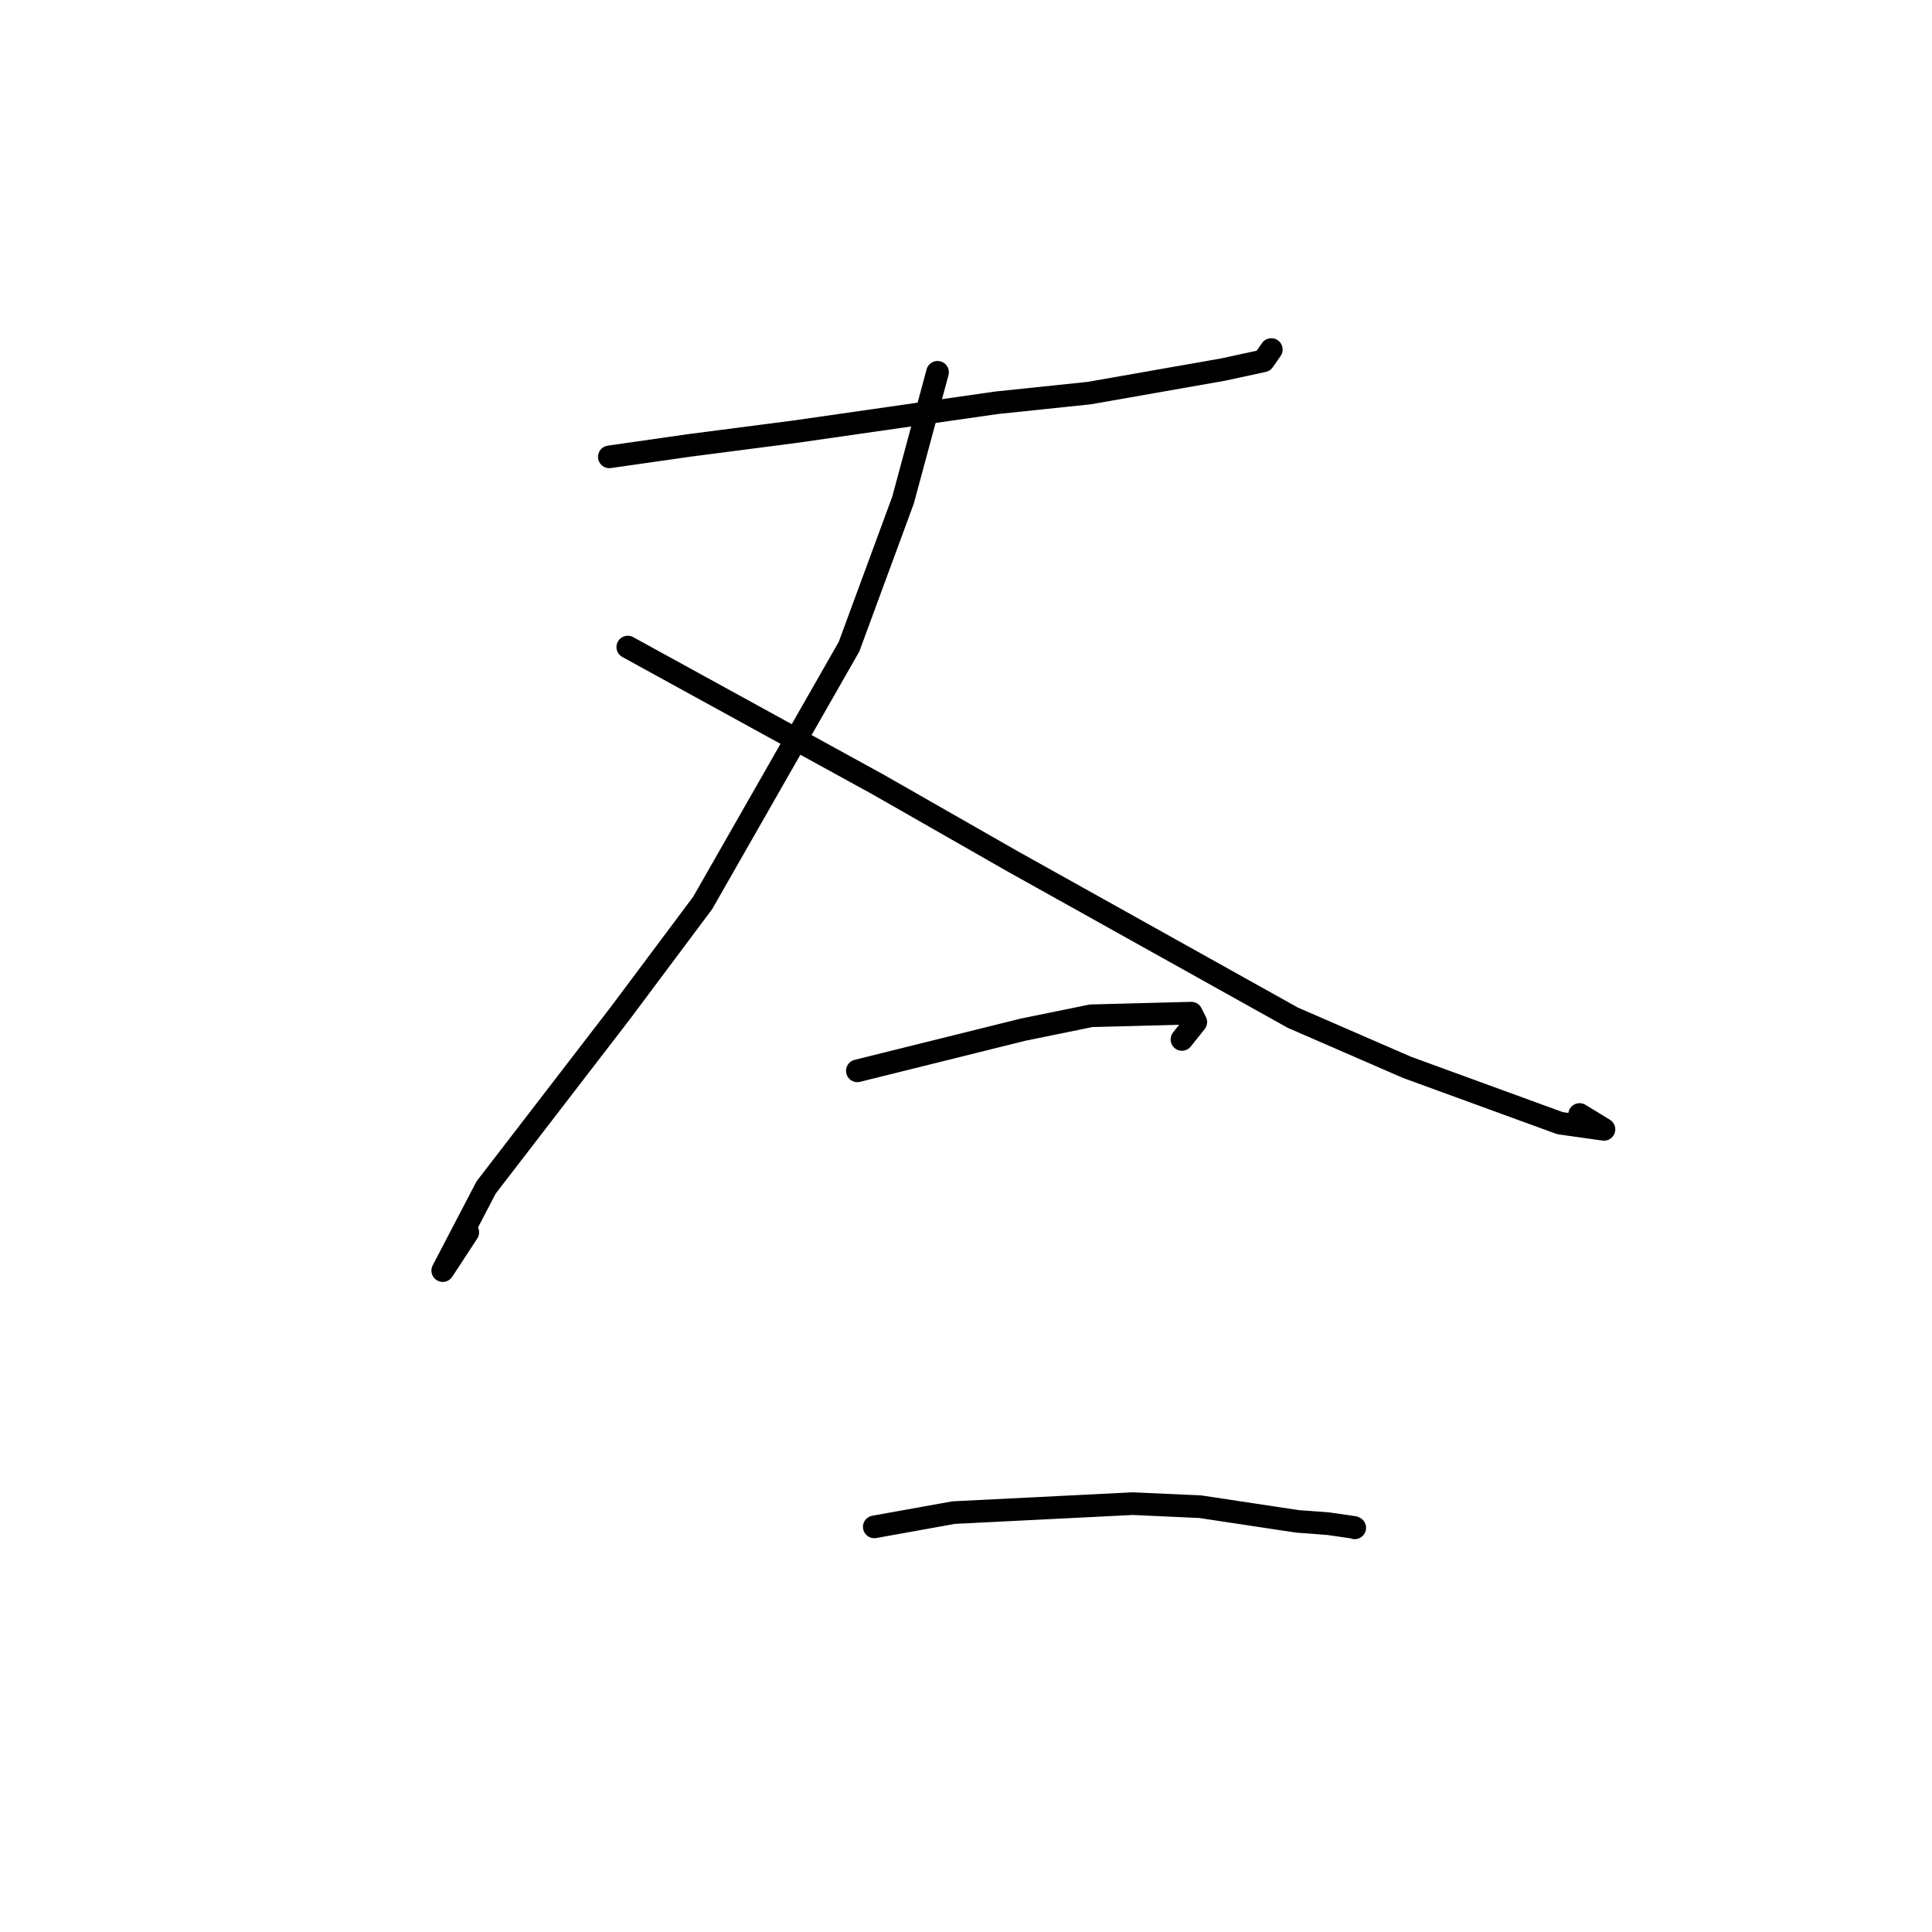 <?xml version="1.0" standalone="no"?>
    <svg width="256" height="256" xmlns="http://www.w3.org/2000/svg" version="1.1">
    <polyline stroke="black" stroke-width="3" stroke-linecap="round" fill="transparent" stroke-linejoin="round" points="80.739 60.536 91.247 59.03 105.248 57.216 132.031 53.373 144.346 52.085 162.069 48.97 167.413 47.812 168.38 46.423 168.455 46.315 " />
        <polyline stroke="black" stroke-width="3" stroke-linecap="round" fill="transparent" stroke-linejoin="round" points="124.228 49.333 119.656 66.268 112.499 85.693 93.113 119.636 82.217 134.214 64.408 157.353 58.666 168.361 61.983 163.291 " />
        <polyline stroke="black" stroke-width="3" stroke-linecap="round" fill="transparent" stroke-linejoin="round" points="83.185 85.74 116.312 103.929 134.144 114.114 171.306 134.852 186.442 141.432 206.711 148.826 212.533 149.646 209.305 147.676 " />
        <polyline stroke="black" stroke-width="3" stroke-linecap="round" fill="transparent" stroke-linejoin="round" points="113.602 141.891 135.554 136.438 144.581 134.595 157.856 134.249 158.449 135.428 157.095 137.128 156.614 137.731 " />
        <polyline stroke="black" stroke-width="3" stroke-linecap="round" fill="transparent" stroke-linejoin="round" points="115.847 202.319 126.352 200.43 150.089 199.24 159.041 199.646 171.913 201.59 176.007 201.896 179.397 202.386 179.512 202.446 " />
        </svg>